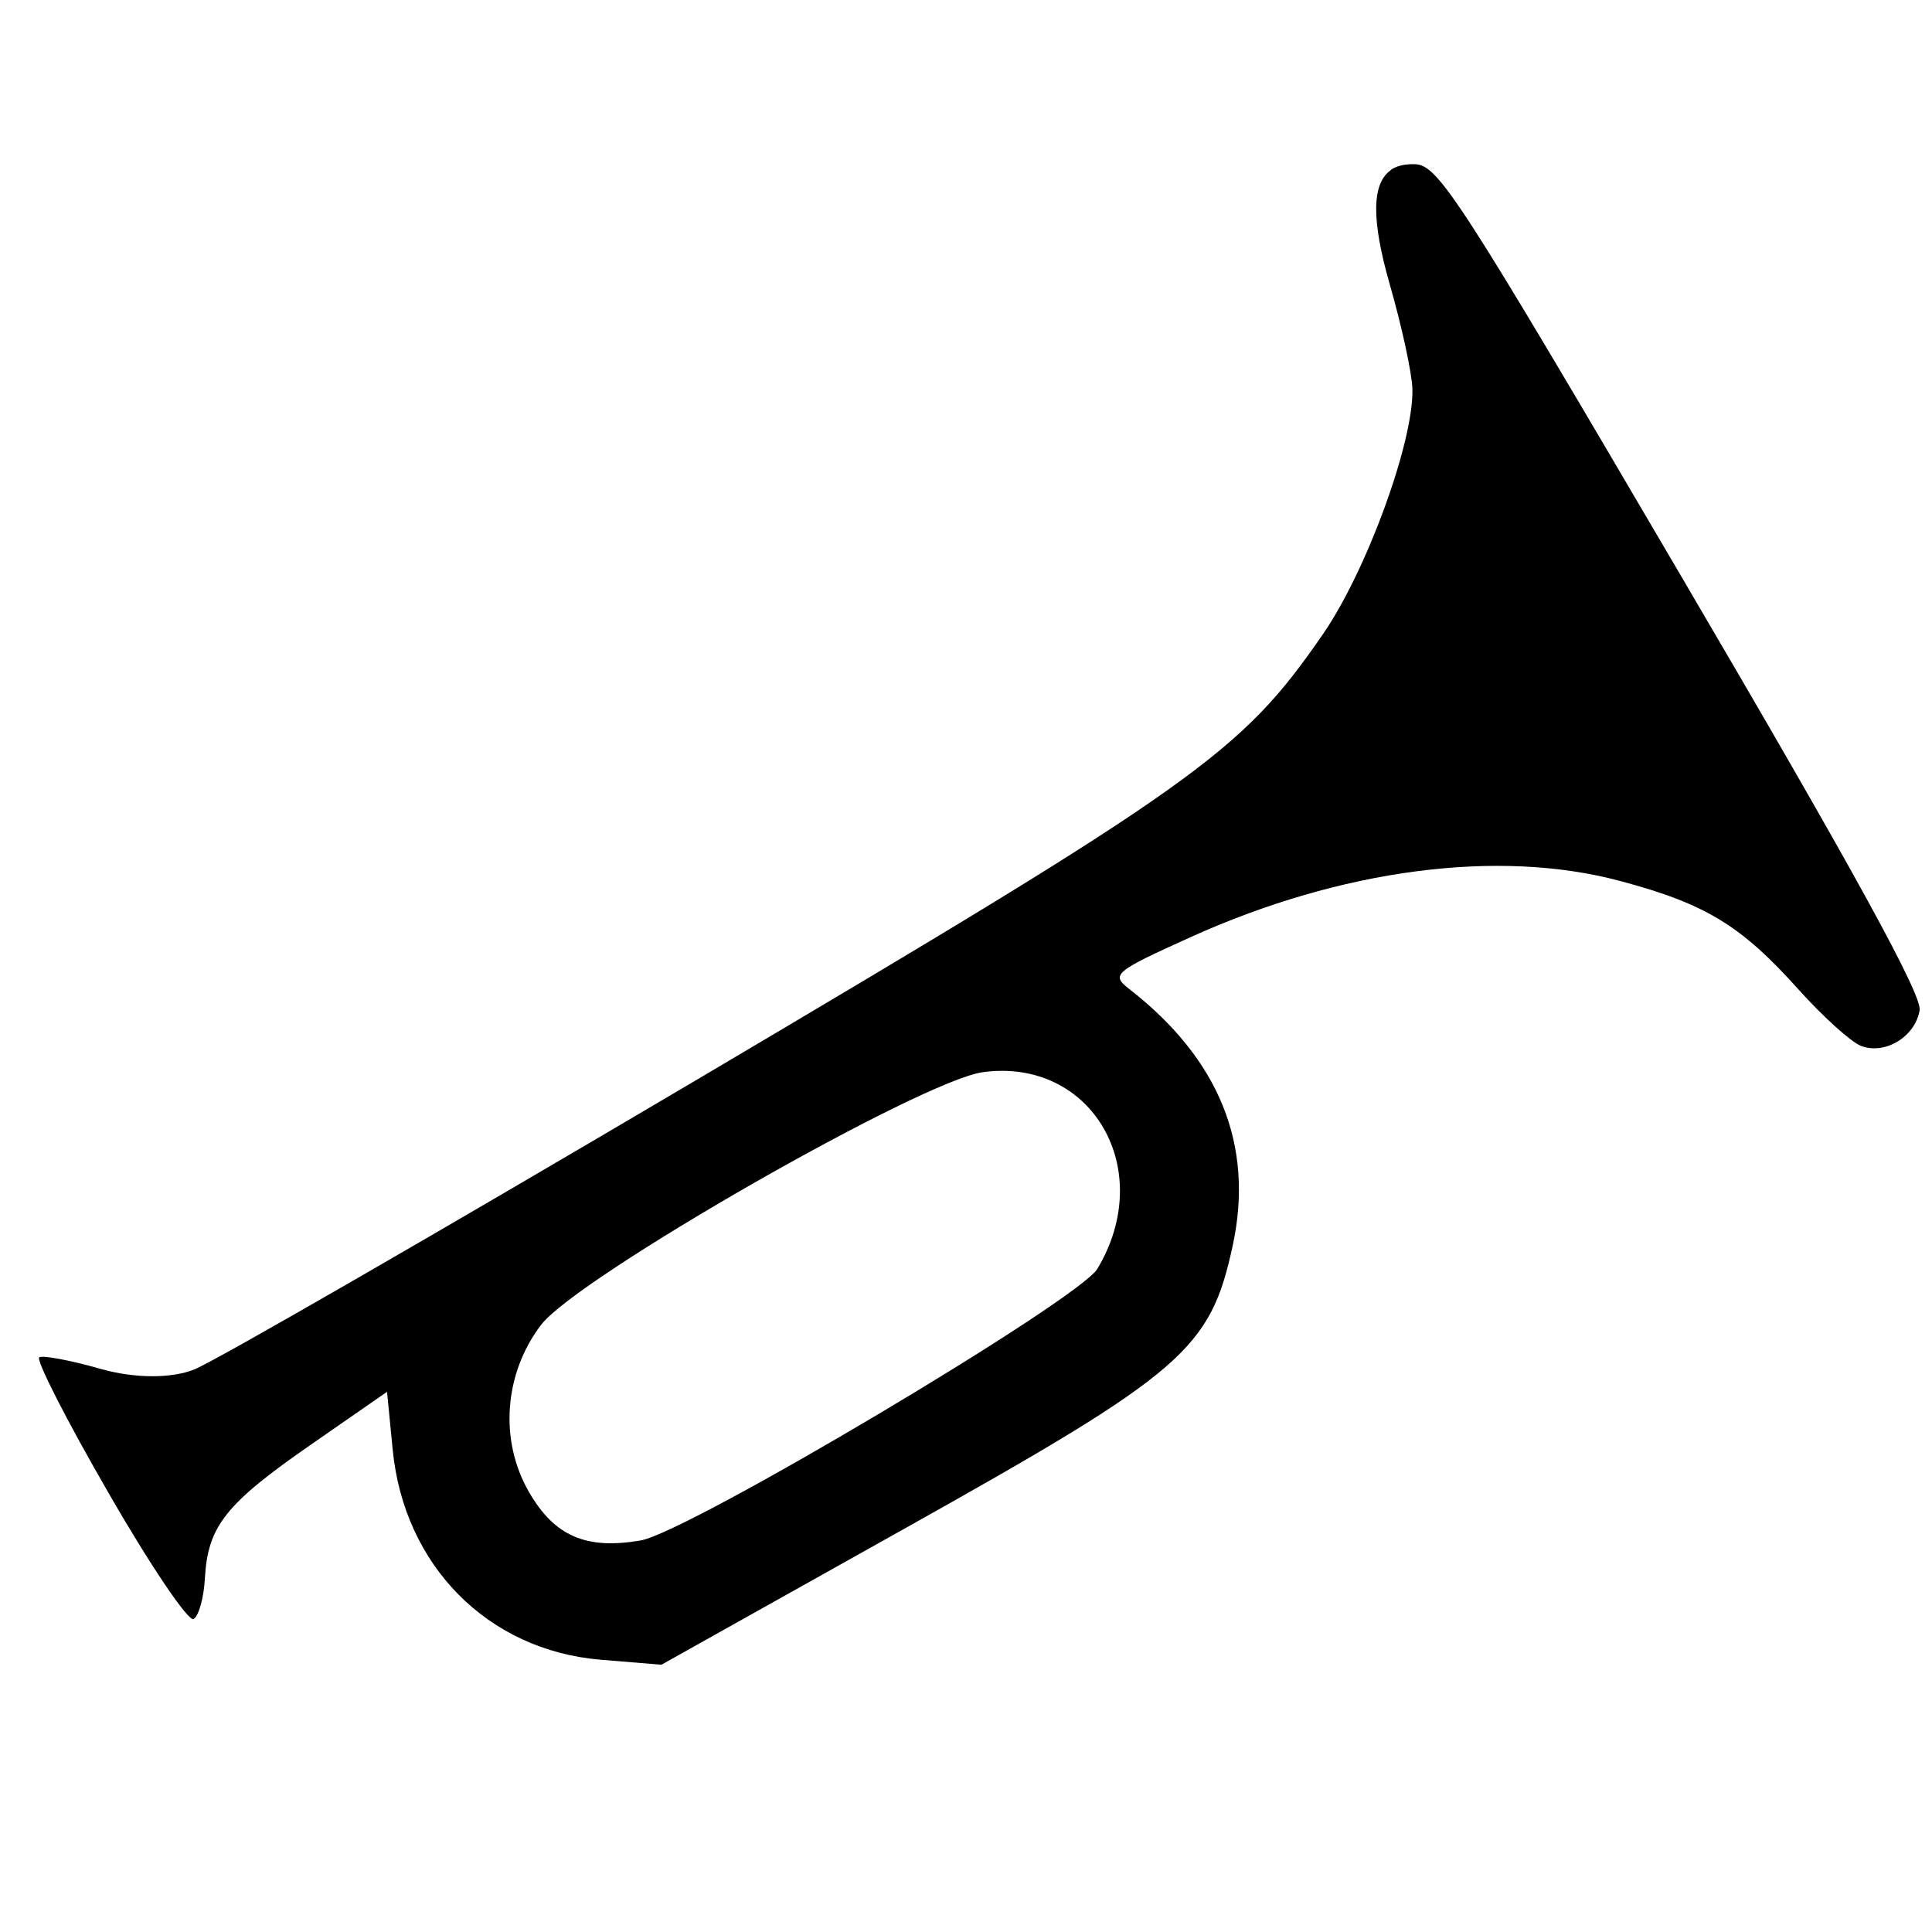 <?xml version="1.0" encoding="UTF-8" standalone="no"?>
<!-- Generado por Andres Lacquaniti  -->

<svg
   xmlns:dc="http://purl.org/dc/elements/1.1/"
   xmlns:cc="http://creativecommons.org/ns#"
   xmlns:rdf="http://www.w3.org/1999/02/22-rdf-syntax-ns#"
   xmlns:svg="http://www.w3.org/2000/svg"
   xmlns="http://www.w3.org/2000/svg"
   xmlns:sodipodi="http://sodipodi.sourceforge.net/DTD/sodipodi-0.dtd"
   xmlns:inkscape="http://www.inkscape.org/namespaces/inkscape"
   version="1.1"
   id="Layer_1"
   x="0px"
   y="0px"
   width="15px"
   height="15px"
   viewBox="0 0 15 15"
   style="enable-background:new 0 0 15 15;"
   xml:space="preserve"
   sodipodi:docname="trompeta.svg"
   inkscape:version="0.92.0 r15299"><defs
     id="defs7" /><sodipodi:namedview
     pagecolor="#ffffff"
     bordercolor="#666666"
     borderopacity="1"
     objecttolerance="10"
     gridtolerance="10"
     guidetolerance="10"
     inkscape:pageopacity="0"
     inkscape:pageshadow="2"
     inkscape:window-width="1920"
     inkscape:window-height="996"
     id="namedview5"
     showgrid="false"
     inkscape:zoom="11.125147"
     inkscape:cx="29.068375"
     inkscape:cy="-16.390789"
     inkscape:window-x="-8"
     inkscape:window-y="-8"
     inkscape:window-maximized="1"
     inkscape:current-layer="Layer_1" /><path
     style="display:inline;fill:#000000;stroke-width:0.094"
     d="m 10.801,1.319 c -0.152,0.103 -0.154,0.389 -0.012,0.885 0.095,0.33 0.175,0.699 0.177,0.82 0.008,0.414 -0.359,1.415 -0.697,1.903 C 9.633,5.847 9.311,6.076 5.417,8.379 3.428,9.554 1.669,10.569 1.507,10.633 c -0.179,0.071 -0.463,0.069 -0.722,-0.004 -0.235,-0.067 -0.451,-0.108 -0.48,-0.091 -0.029,0.017 0.212,0.49 0.537,1.052 C 1.165,12.152 1.463,12.593 1.503,12.57 1.543,12.547 1.583,12.404 1.591,12.251 1.614,11.849 1.752,11.675 2.414,11.216 l 0.591,-0.41 0.044,0.45 c 0.088,0.9 0.739,1.557 1.614,1.63 l 0.472,0.039 1.899,-1.063 C 9.195,10.652 9.398,10.477 9.572,9.665 9.737,8.891 9.467,8.223 8.768,7.679 8.623,7.567 8.649,7.545 9.237,7.279 10.411,6.747 11.633,6.587 12.579,6.84 c 0.665,0.178 0.938,0.344 1.387,0.845 0.188,0.209 0.405,0.405 0.482,0.435 0.187,0.072 0.421,-0.07 0.456,-0.276 0.02,-0.118 -0.502,-1.071 -1.847,-3.363 -1.726,-2.944 -1.89,-3.199 -2.07,-3.206 -0.061,-0.002 -0.112,0.006 -0.155,0.025 v 0 c -0.011,0.005 -0.022,0.011 -0.033,0.018 z M 5.844,9.19 C 6.607,8.754 7.395,8.355 7.633,8.324 8.477,8.211 8.982,9.08 8.52,9.851 8.375,10.093 5.341,11.898 4.974,11.96 4.55,12.033 4.305,11.927 4.107,11.584 3.875,11.183 3.913,10.664 4.201,10.286 4.342,10.101 5.081,9.627 5.844,9.19 Z"
     id="path4210"
     inkscape:connector-curvature="0" /></svg>
